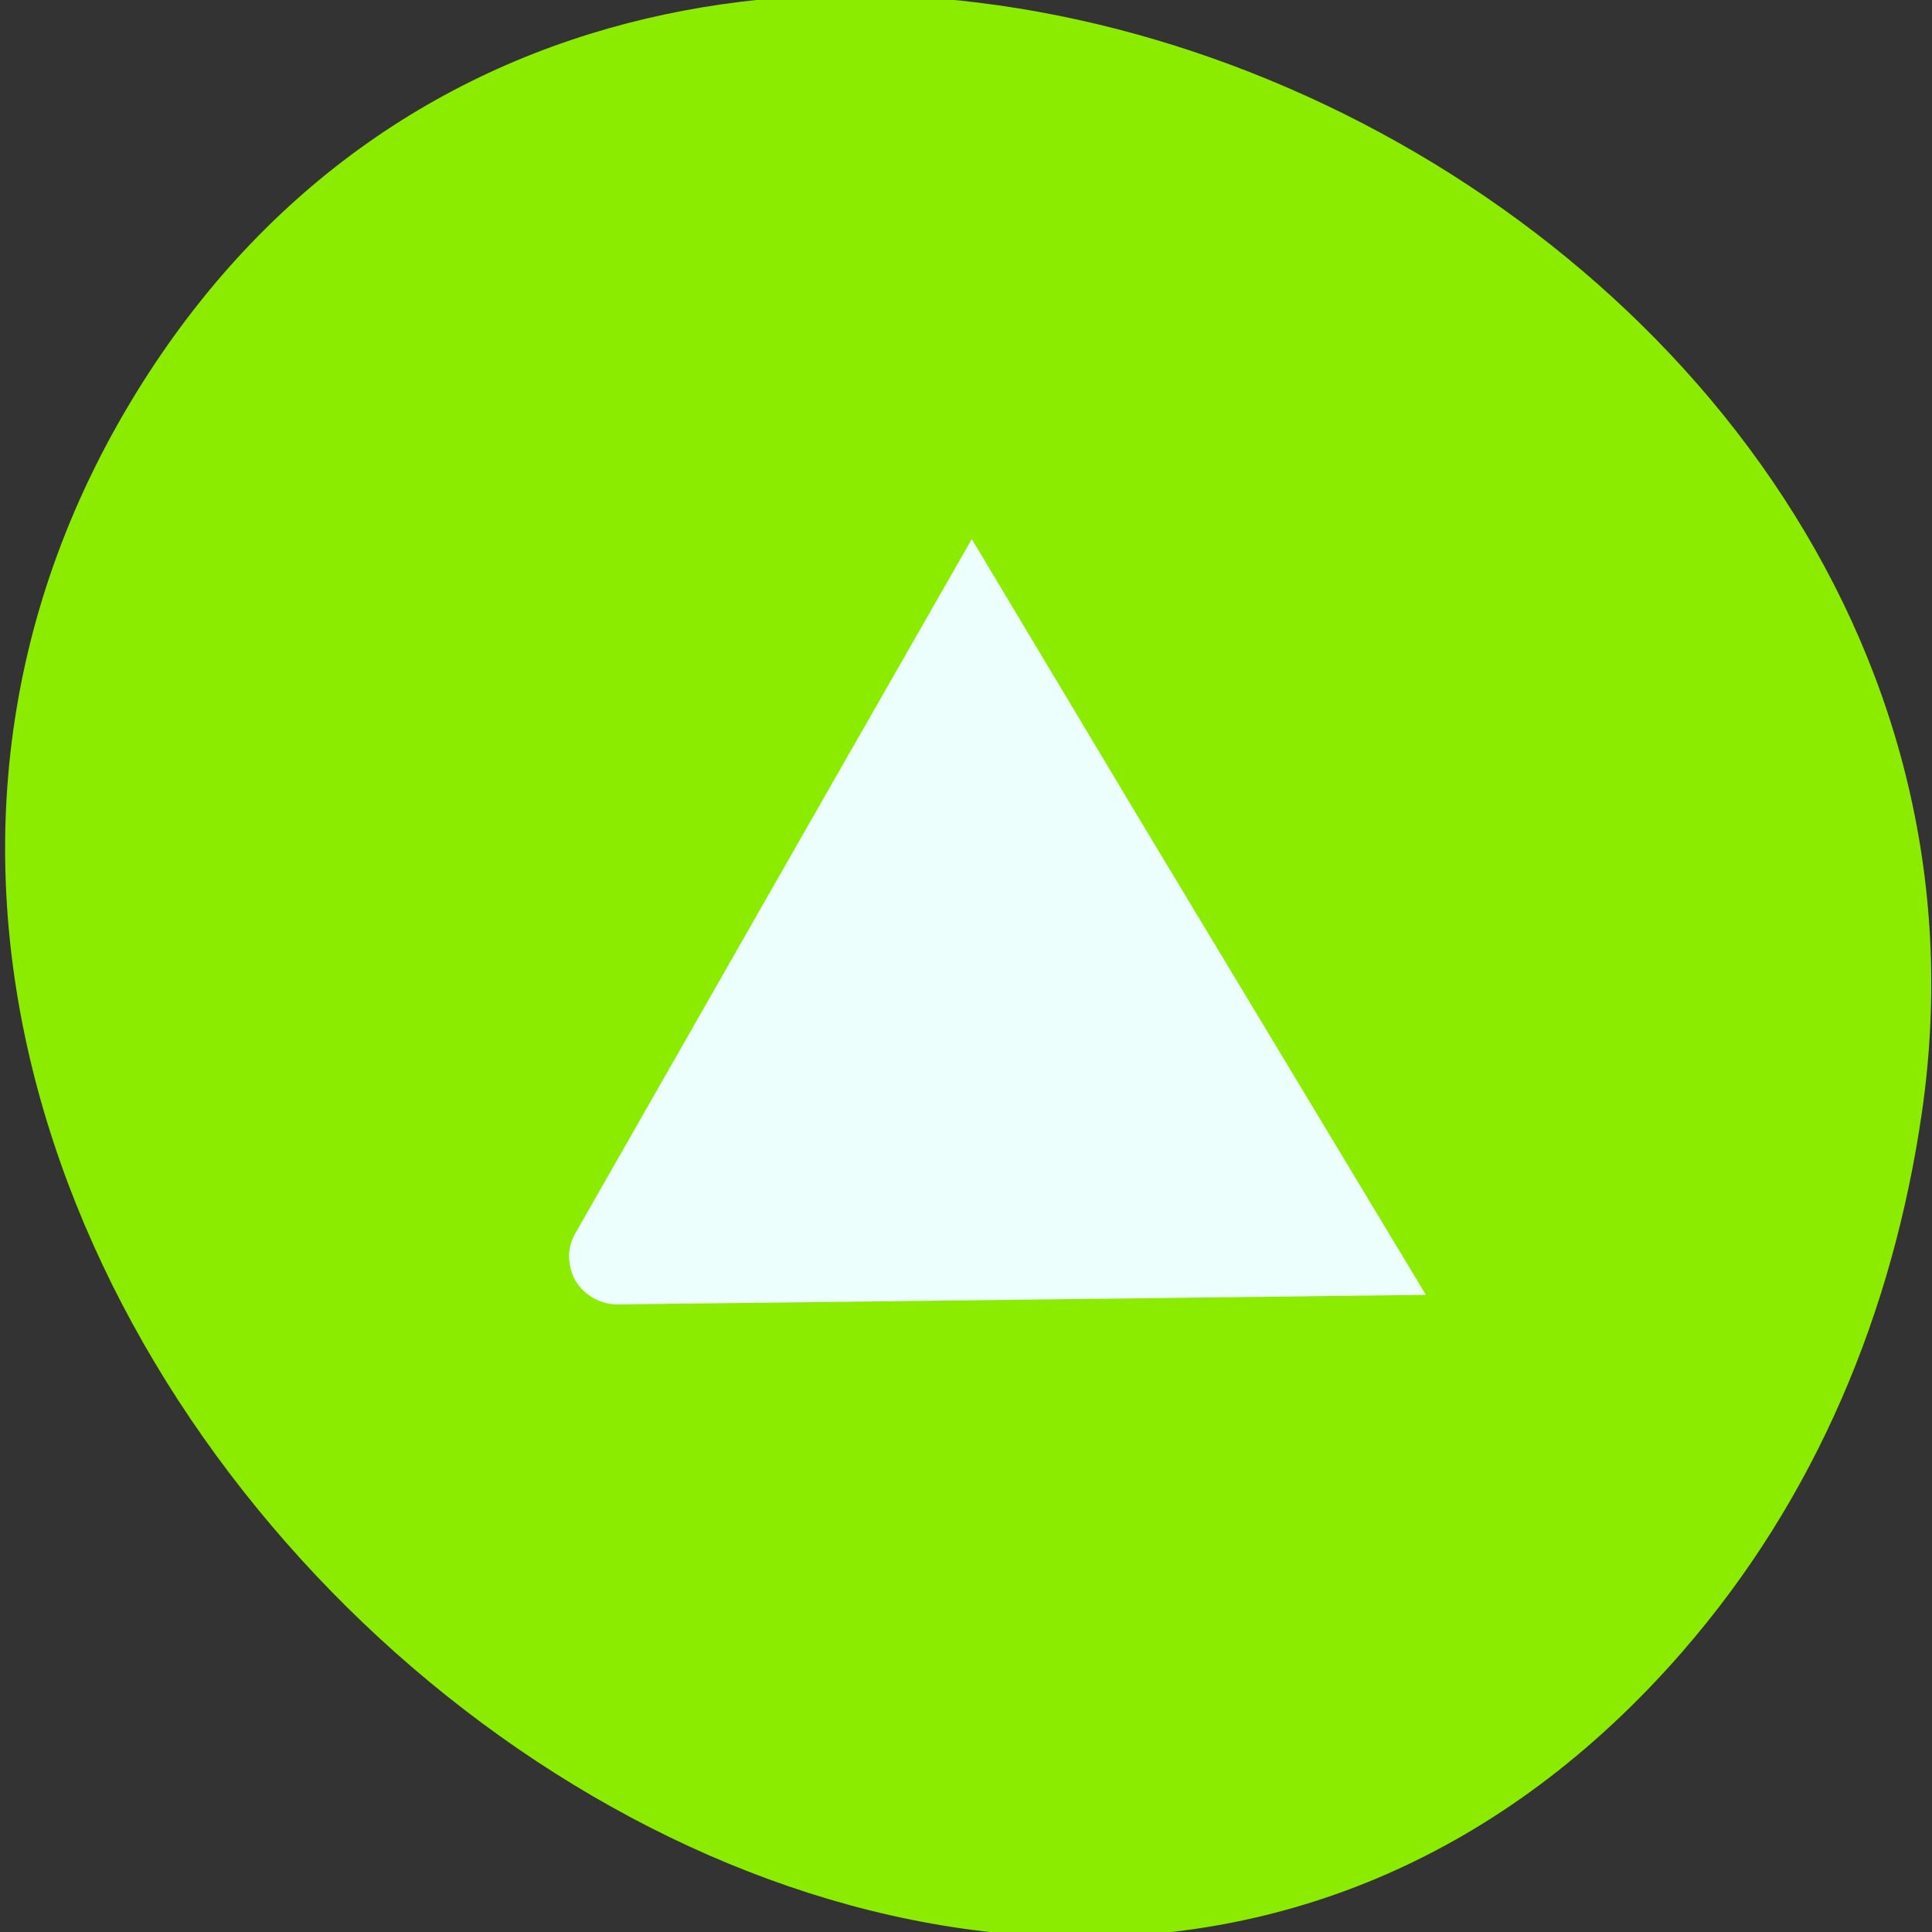 <svg xmlns="http://www.w3.org/2000/svg" viewBox="0 0 48 48"><rect x="0" y="0" width="48" height="48" fill="#333333" stroke="none"/><path d="m 41.813 41.02 c -18.05 20.762 -52.11 -8.367 -38.59 -30.996 c 12.746 -21.324 47.969 -5.965 44.523 17.637 c -0.719 4.926 -2.621 9.547 -5.934 13.359" fill="#8cec00"/><path d="m 14.14 31.24 c 0.004 0.203 0.059 0.414 0.164 0.59 c 0.215 0.355 0.629 0.586 1.047 0.578 l 6.395 -0.074 l 10.172 -0.121 l 3.508 -0.043 l -7.04 -11.691 l -4.242 -7.086 l -4.223 7.387 l -5.633 9.871 c -0.102 0.184 -0.156 0.383 -0.152 0.59" fill="#edfffc"/></svg>